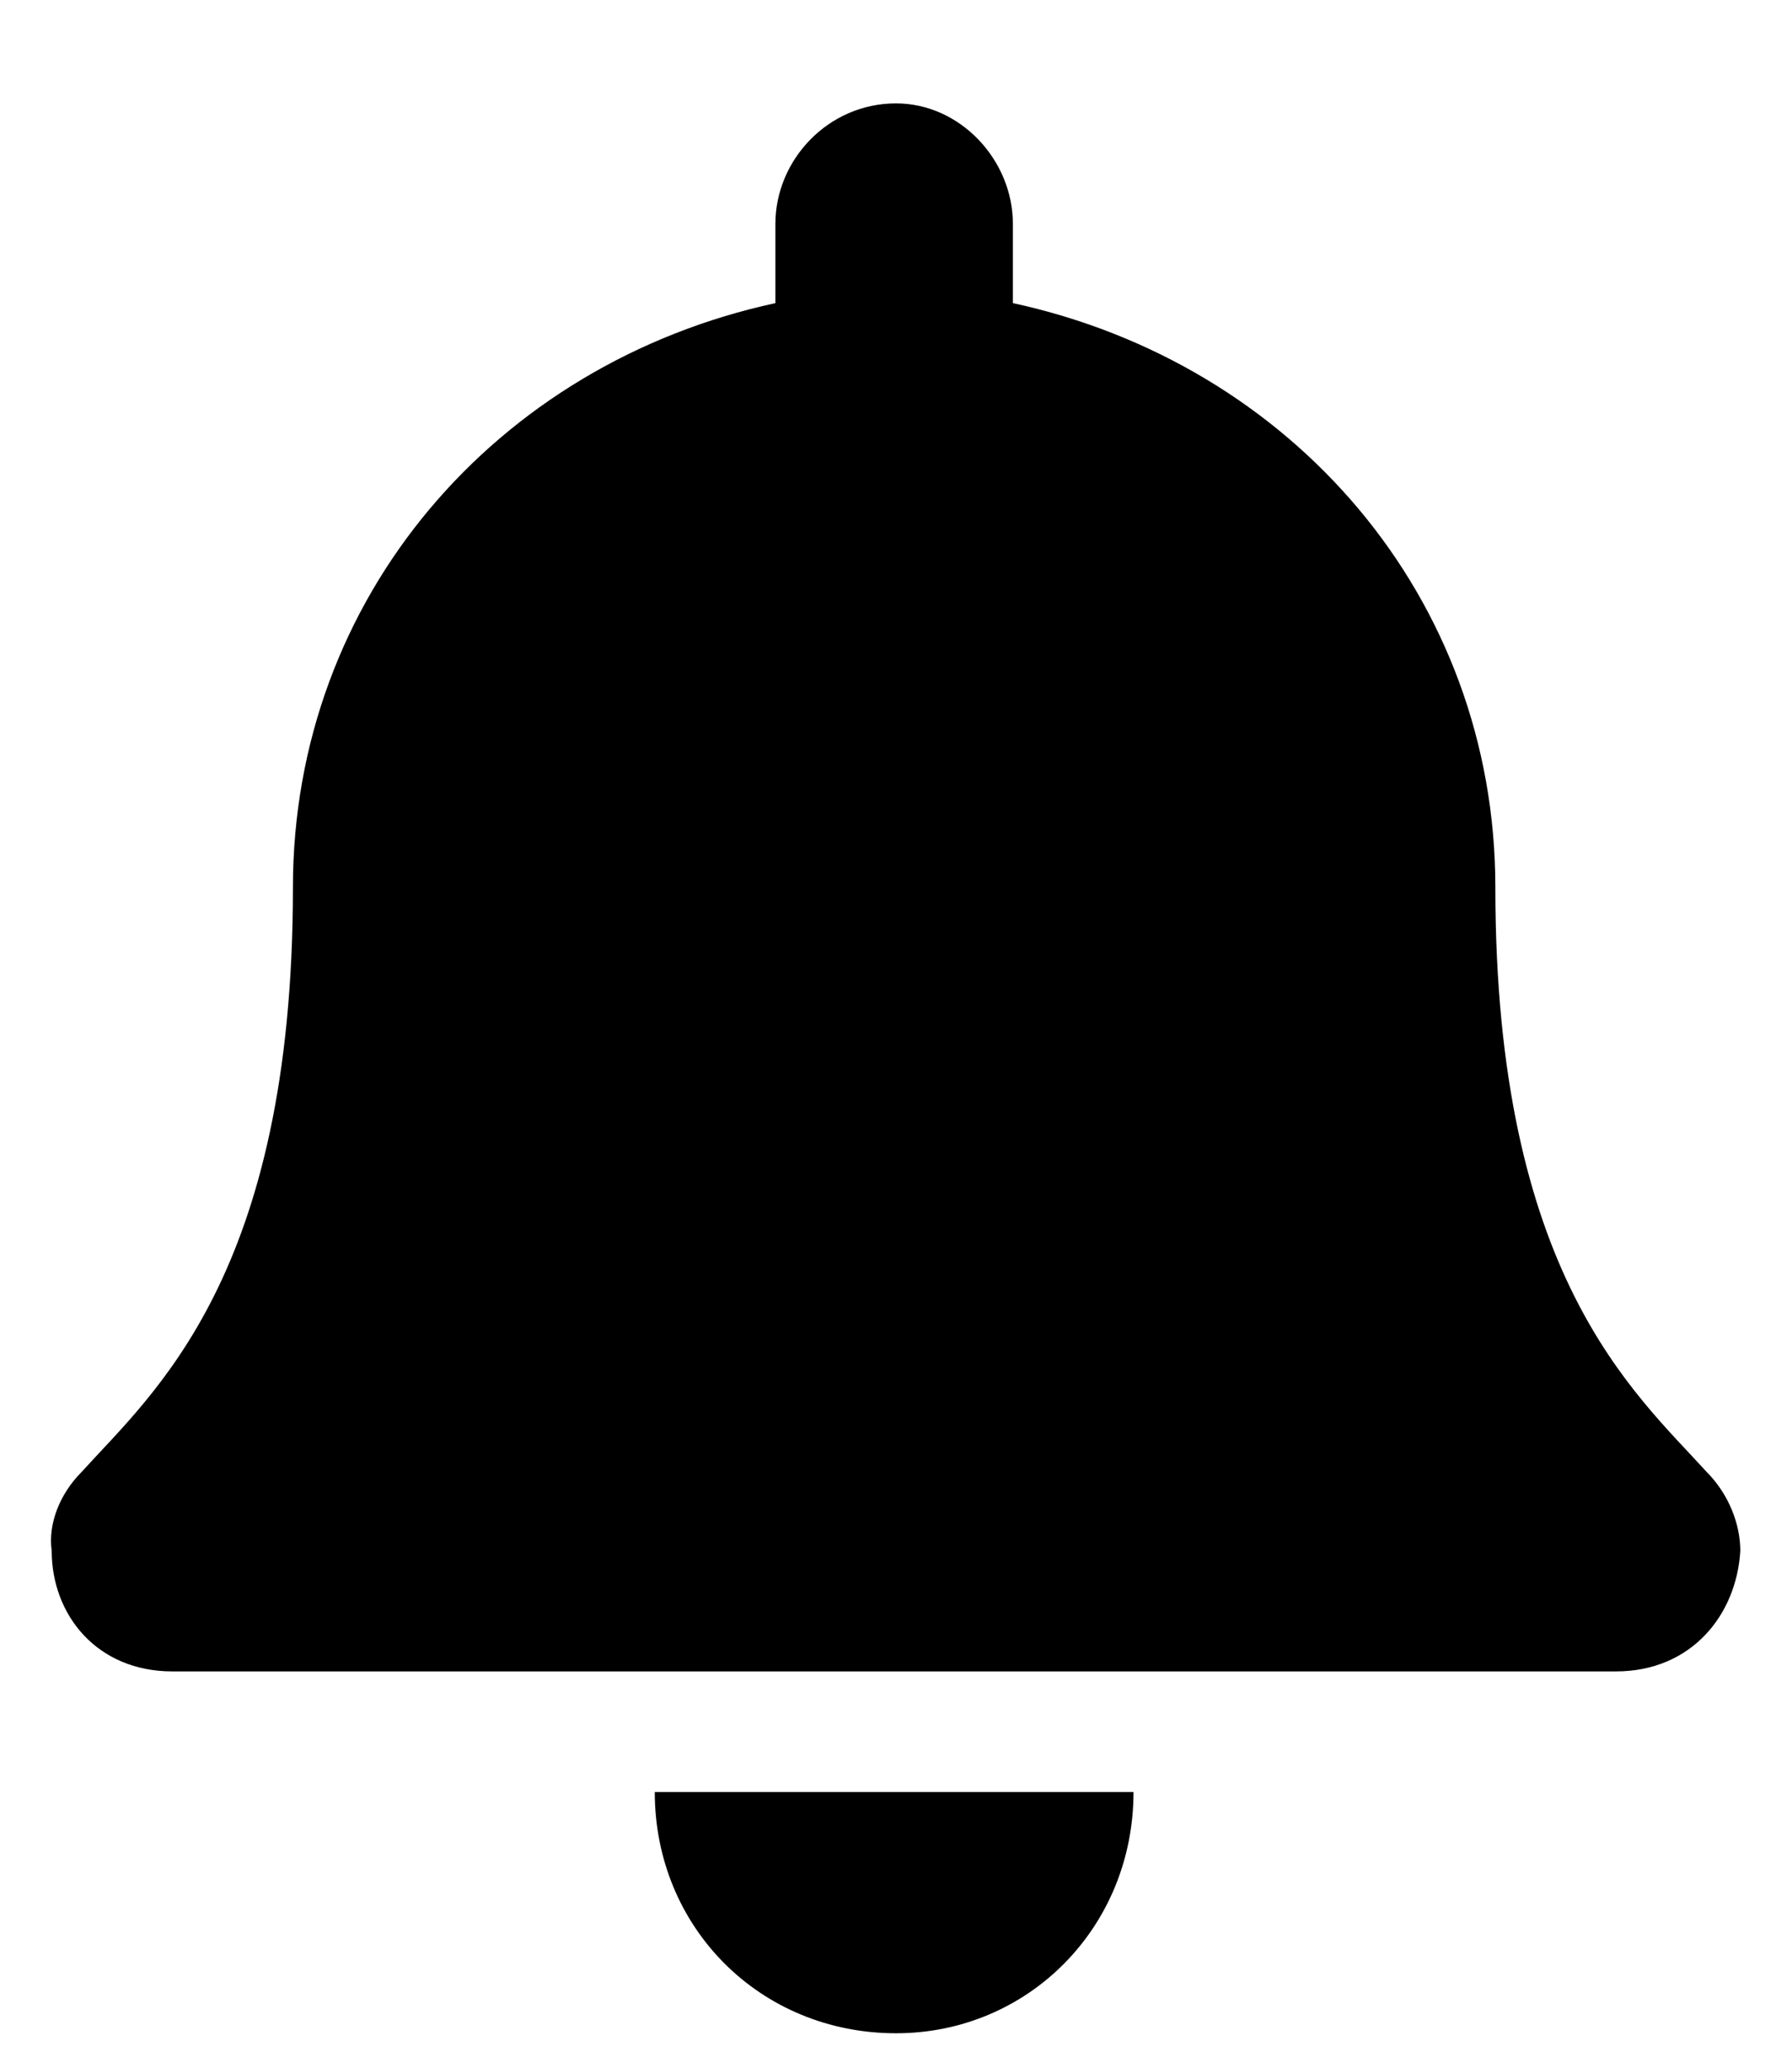 <svg width="13" height="15" viewBox="0 0 13 15" fill="none" xmlns="http://www.w3.org/2000/svg">
<path d="M6.5 14.75C7.457 14.75 8.223 13.984 8.223 13H4.75C4.75 13.984 5.516 14.75 6.5 14.75ZM12.379 10.676C11.859 10.102 10.848 9.254 10.848 6.438C10.848 4.332 9.371 2.637 7.348 2.199V1.625C7.348 1.16 6.965 0.75 6.5 0.75C6.008 0.75 5.625 1.16 5.625 1.625V2.199C3.602 2.637 2.125 4.332 2.125 6.438C2.125 9.254 1.113 10.102 0.594 10.676C0.43 10.84 0.348 11.059 0.375 11.25C0.375 11.715 0.703 12.125 1.25 12.125H11.723C12.27 12.125 12.598 11.715 12.625 11.25C12.625 11.059 12.543 10.84 12.379 10.676Z" fill="black"/>
</svg>
